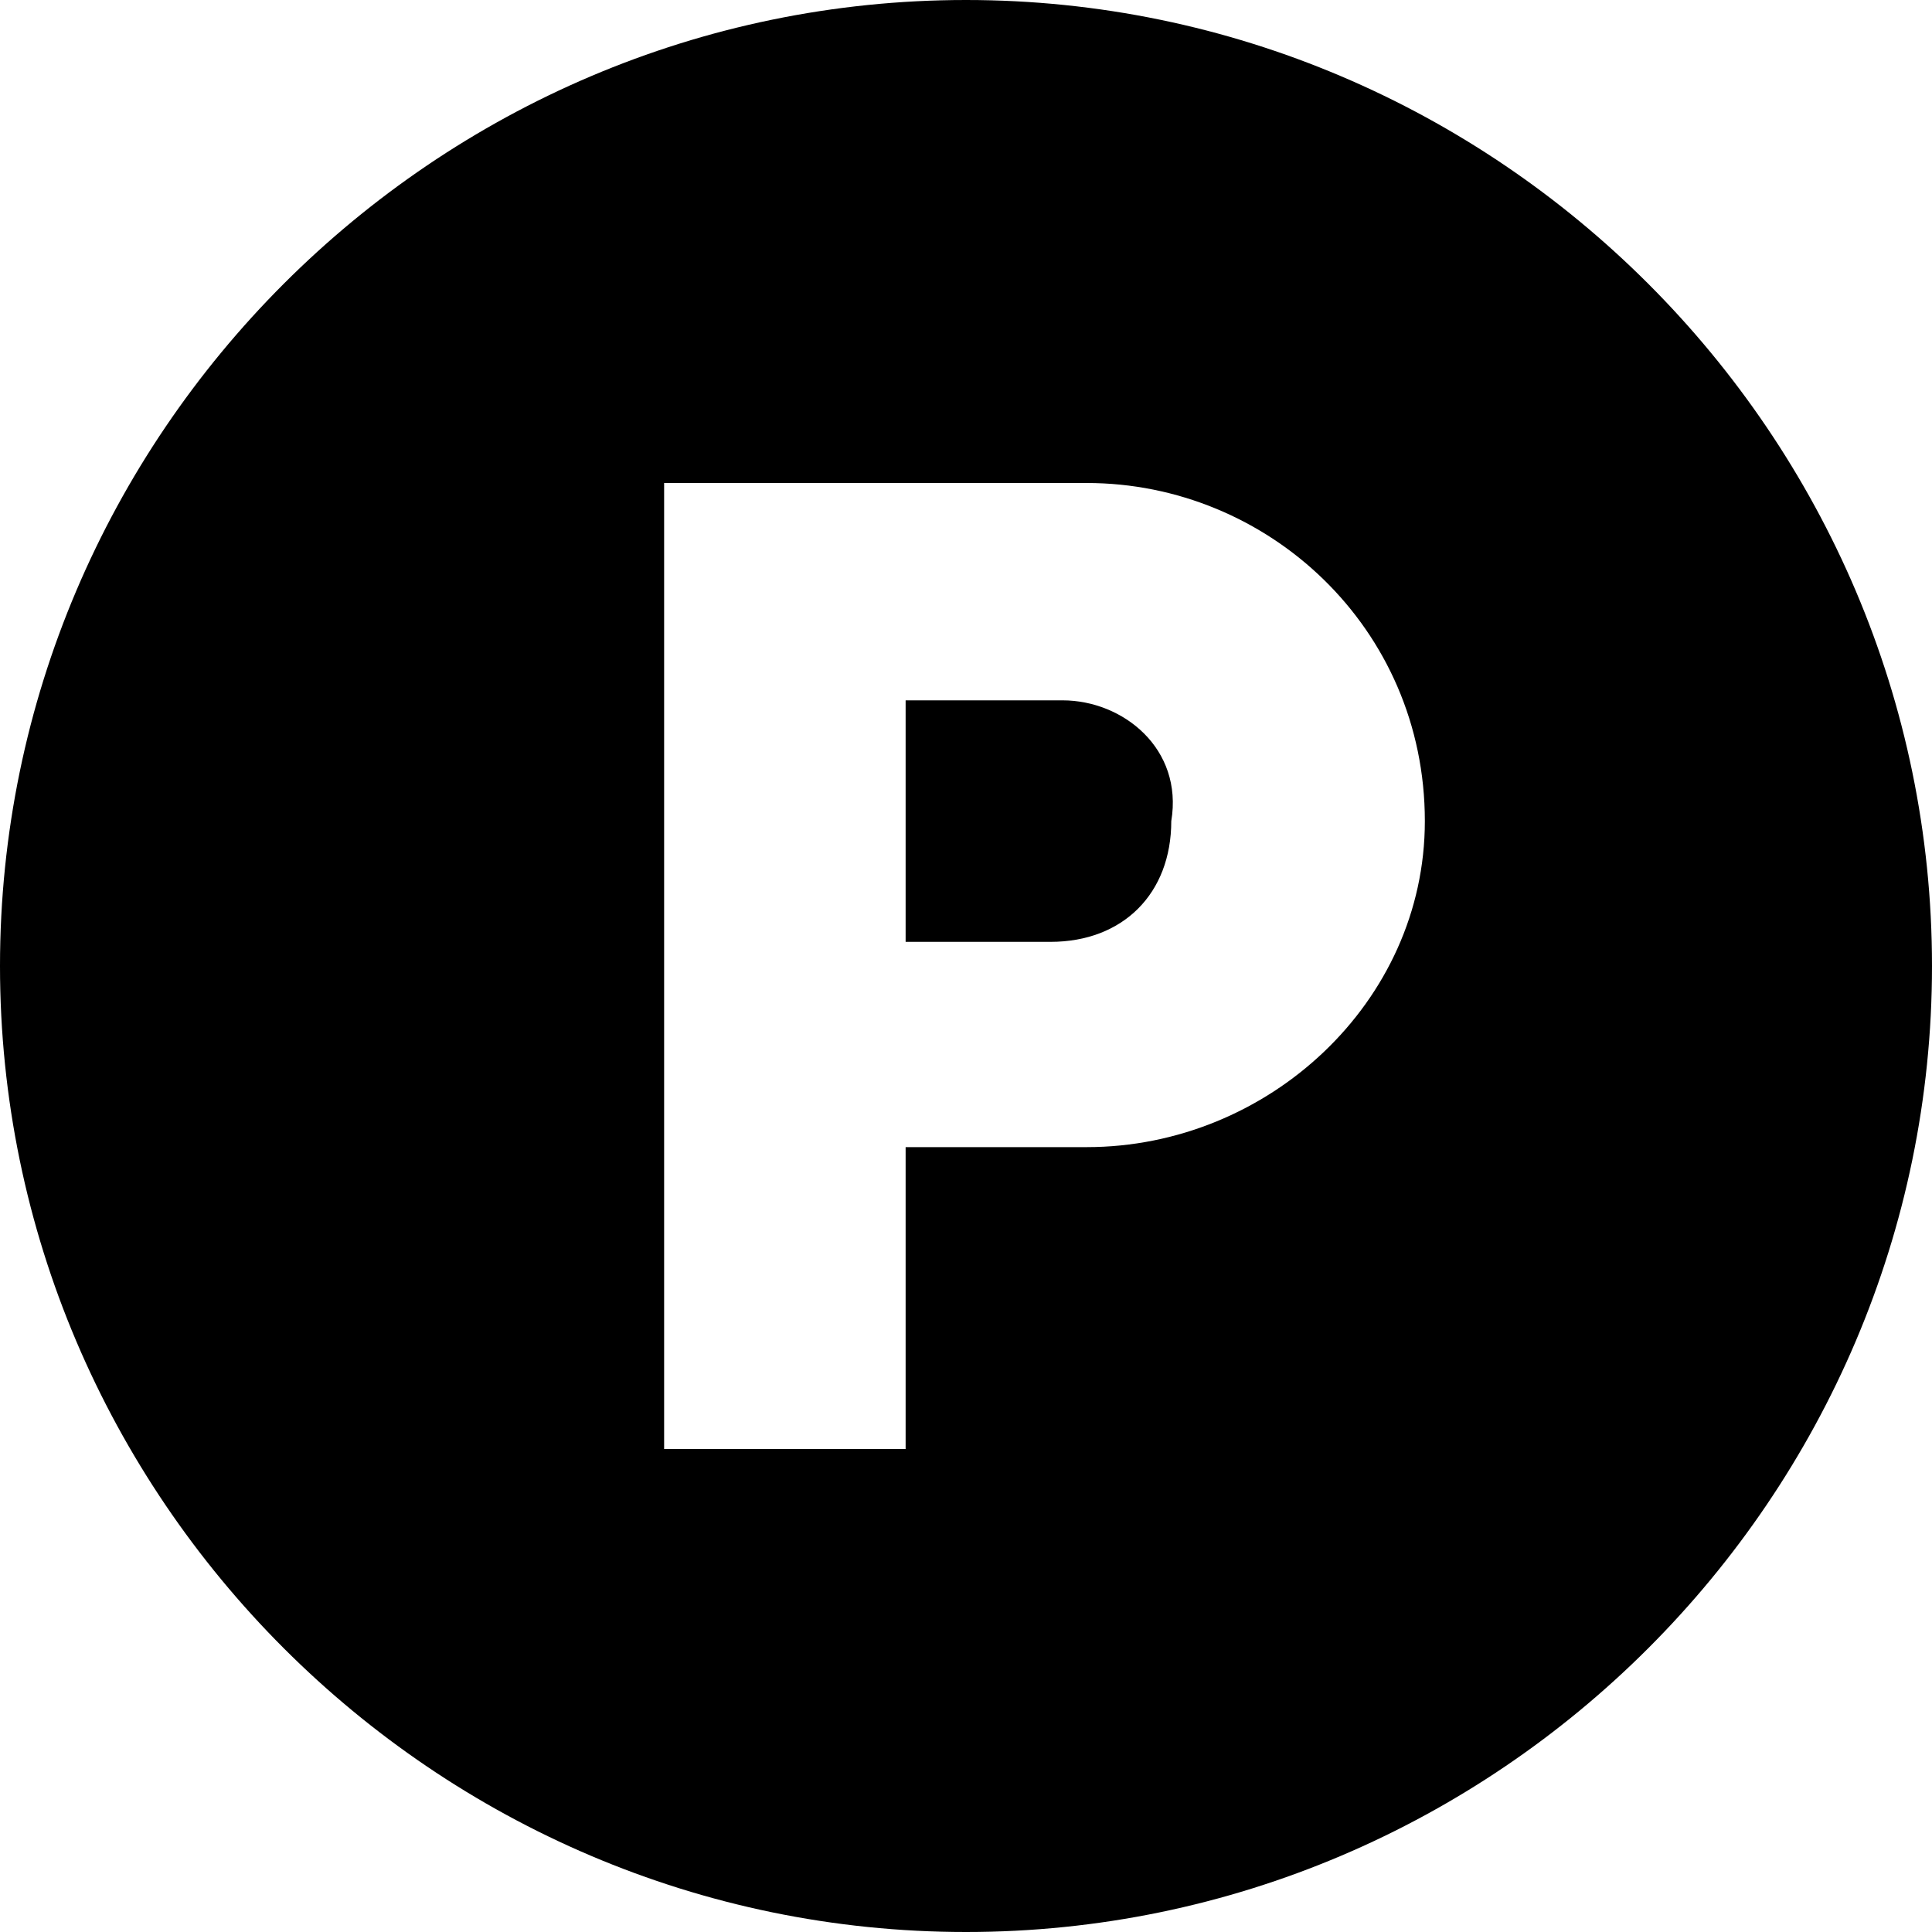 <?xml version="1.0" encoding="utf-8"?>
<!-- Generator: Adobe Illustrator 23.0.0, SVG Export Plug-In . SVG Version: 6.00 Build 0)  -->
<svg version="1.1" id="Layer_1" xmlns="http://www.w3.org/2000/svg" xmlns:xlink="http://www.w3.org/1999/xlink" x="0px" y="0px"
	 viewBox="0 0 16 16" style="enable-background:new 0 0 16 16;" xml:space="preserve">
<g>
	<path d="M8.8,5.8H7.5v2h1.2c0.6,0,1-0.4,1-1C9.8,6.2,9.3,5.8,8.8,5.8z"/>
	<path d="M8,0C3.6,0,0,3.6,0,8c0,4.4,3.6,8,8,8s8-3.6,8-8C16,3.6,12.4,0,8,0z M9,9.5H8.5h-1V12h-2V9.5V4h2h1H9
		c1.5,0,2.8,1.2,2.8,2.8C11.8,8.3,10.5,9.5,9,9.5z"/>
</g>
</svg>
